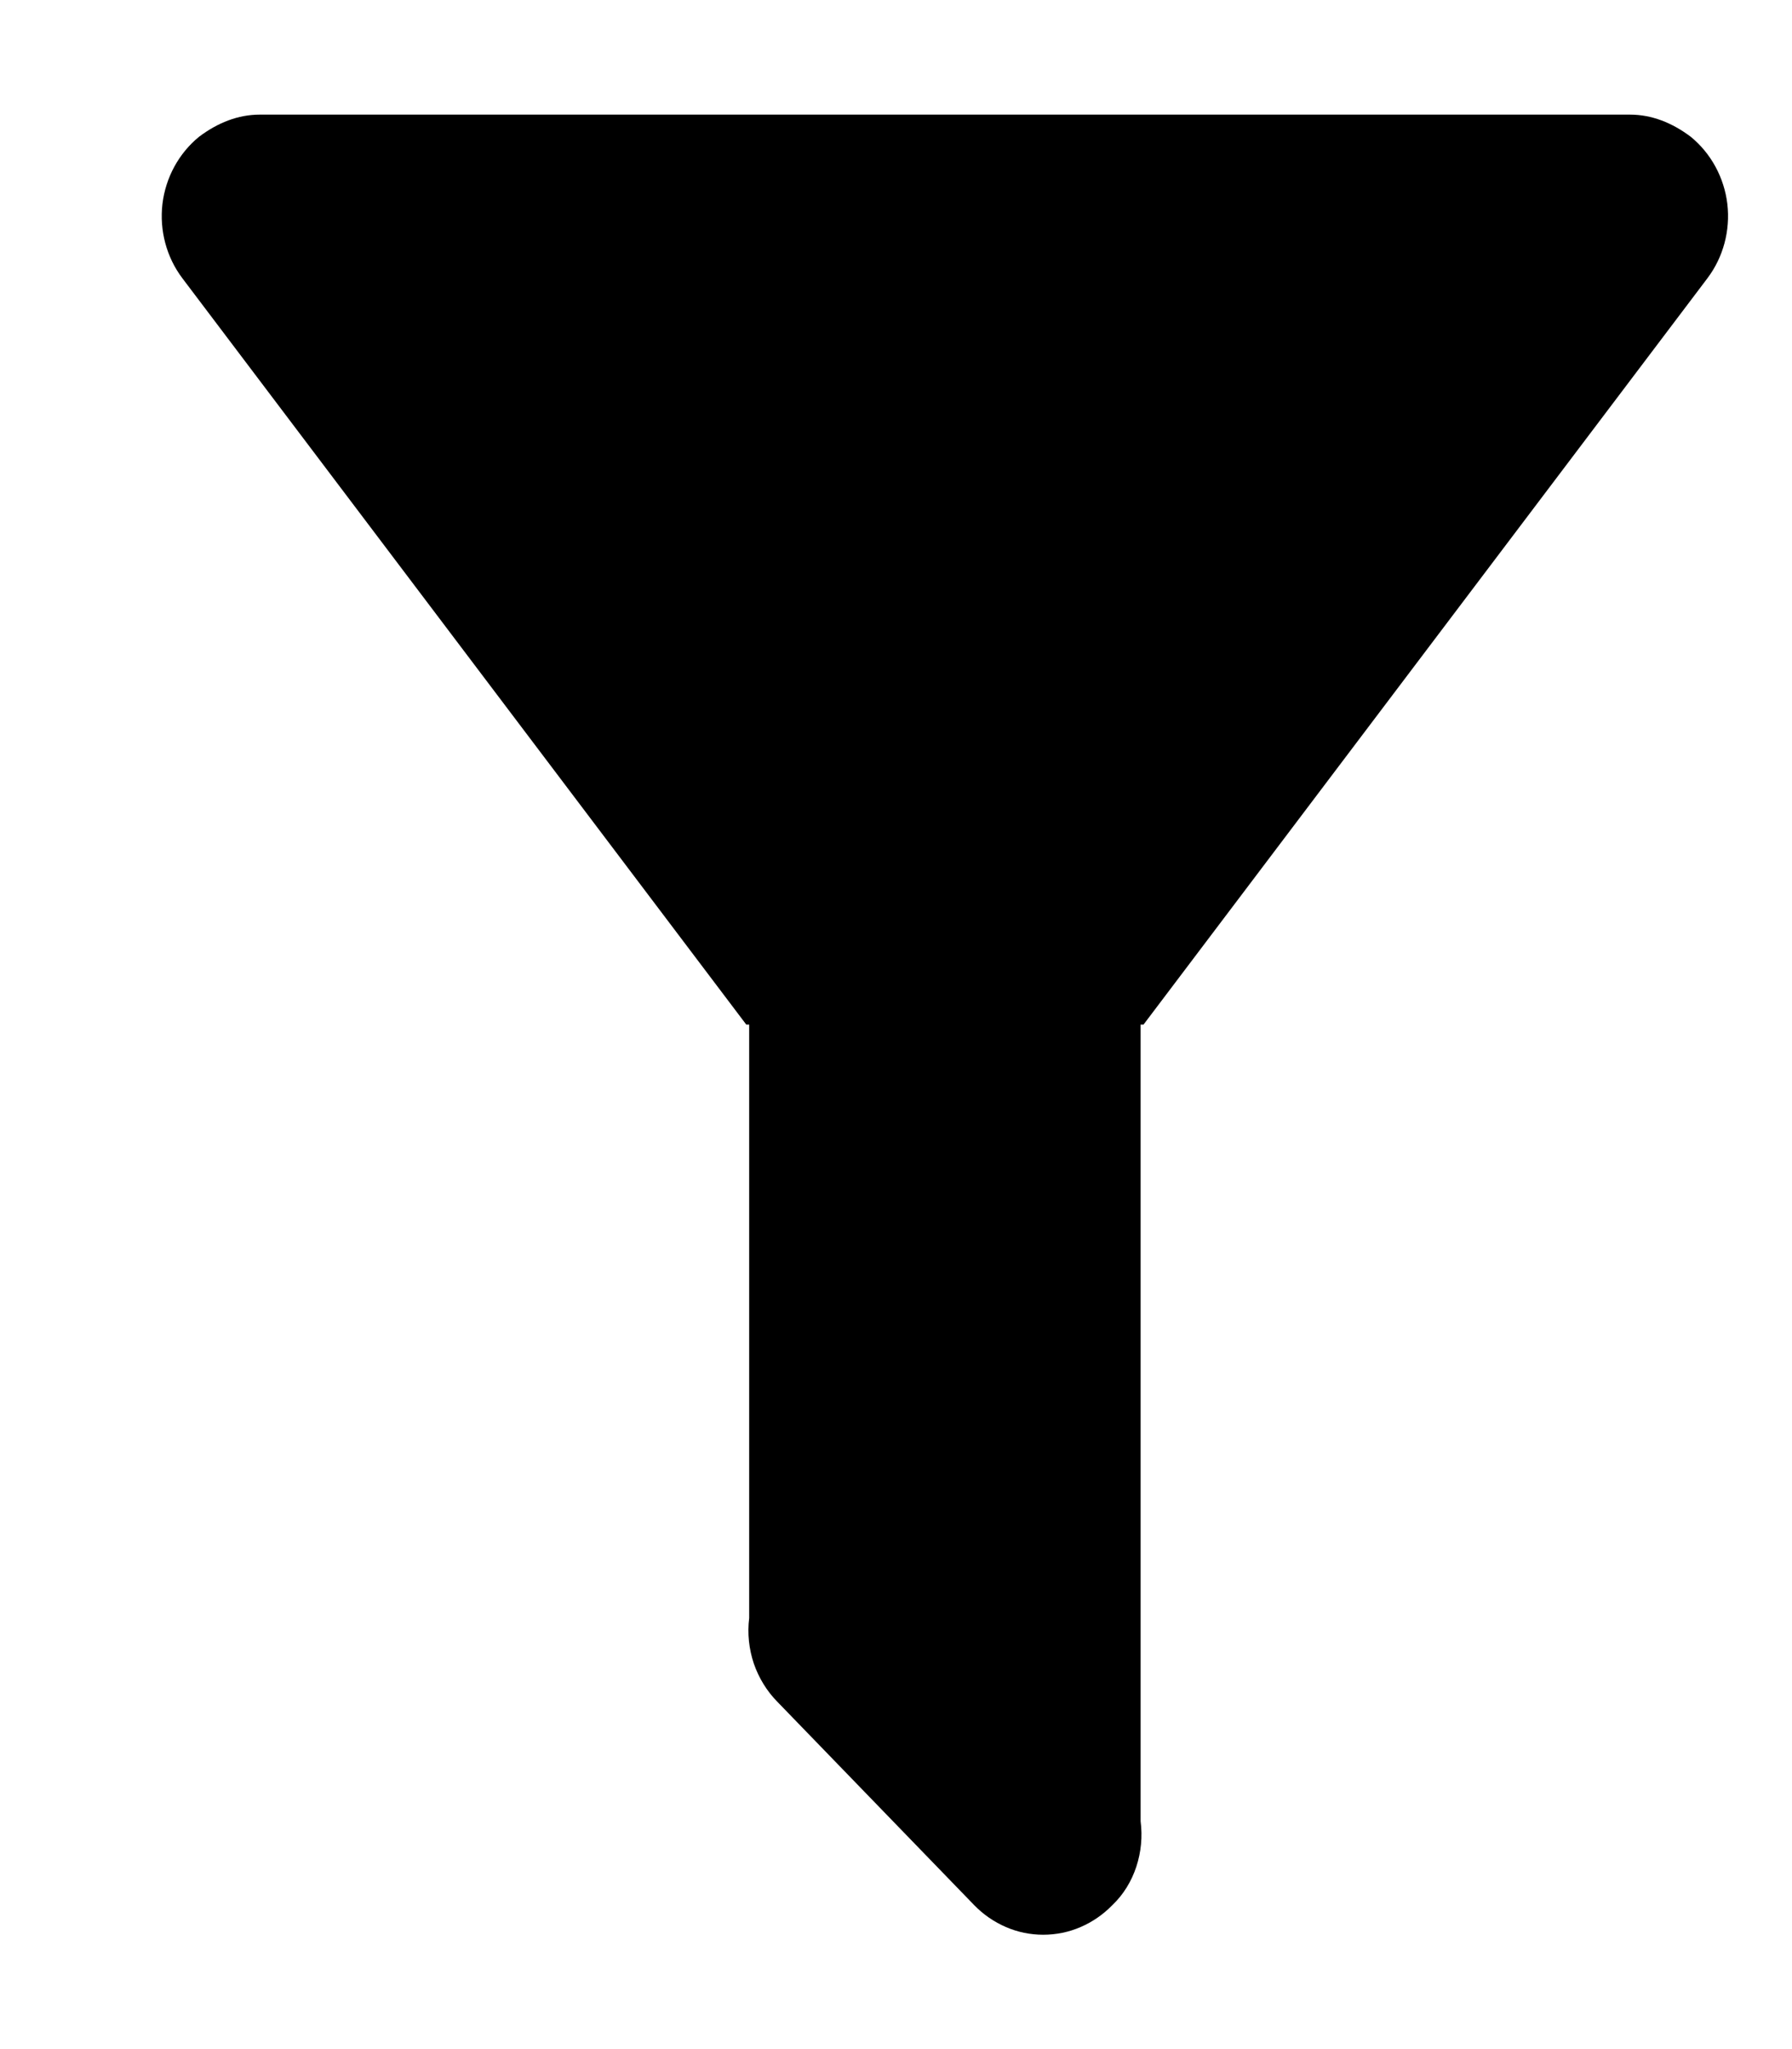 <svg width="14" height="16" viewBox="0 0 14 16" fill="none" xmlns="http://www.w3.org/2000/svg">
<g clip-path="url(#clip0_1183_52)">
<path d="M8.911 8V14.221C8.942 14.458 8.865 14.71 8.69 14.876C8.619 14.949 8.535 15.007 8.442 15.047C8.35 15.087 8.251 15.107 8.15 15.107C8.05 15.107 7.951 15.087 7.859 15.047C7.766 15.007 7.682 14.949 7.611 14.876L6.074 13.289C5.991 13.205 5.928 13.102 5.889 12.989C5.851 12.875 5.838 12.754 5.853 12.634V8H5.83L1.425 2.173C1.301 2.009 1.245 1.8 1.269 1.593C1.294 1.386 1.397 1.197 1.555 1.068C1.701 0.958 1.861 0.895 2.029 0.895H12.735C12.903 0.895 13.063 0.958 13.209 1.068C13.367 1.197 13.47 1.386 13.495 1.593C13.519 1.8 13.463 2.009 13.339 2.173L8.934 8H8.911Z" fill="black"/>
</g>
<defs>
<clipPath id="clip0_1183_52">
<rect width="13" height="15" fill="white" transform="translate(0.5 0.5)"/>
</clipPath>
</defs>
</svg>
